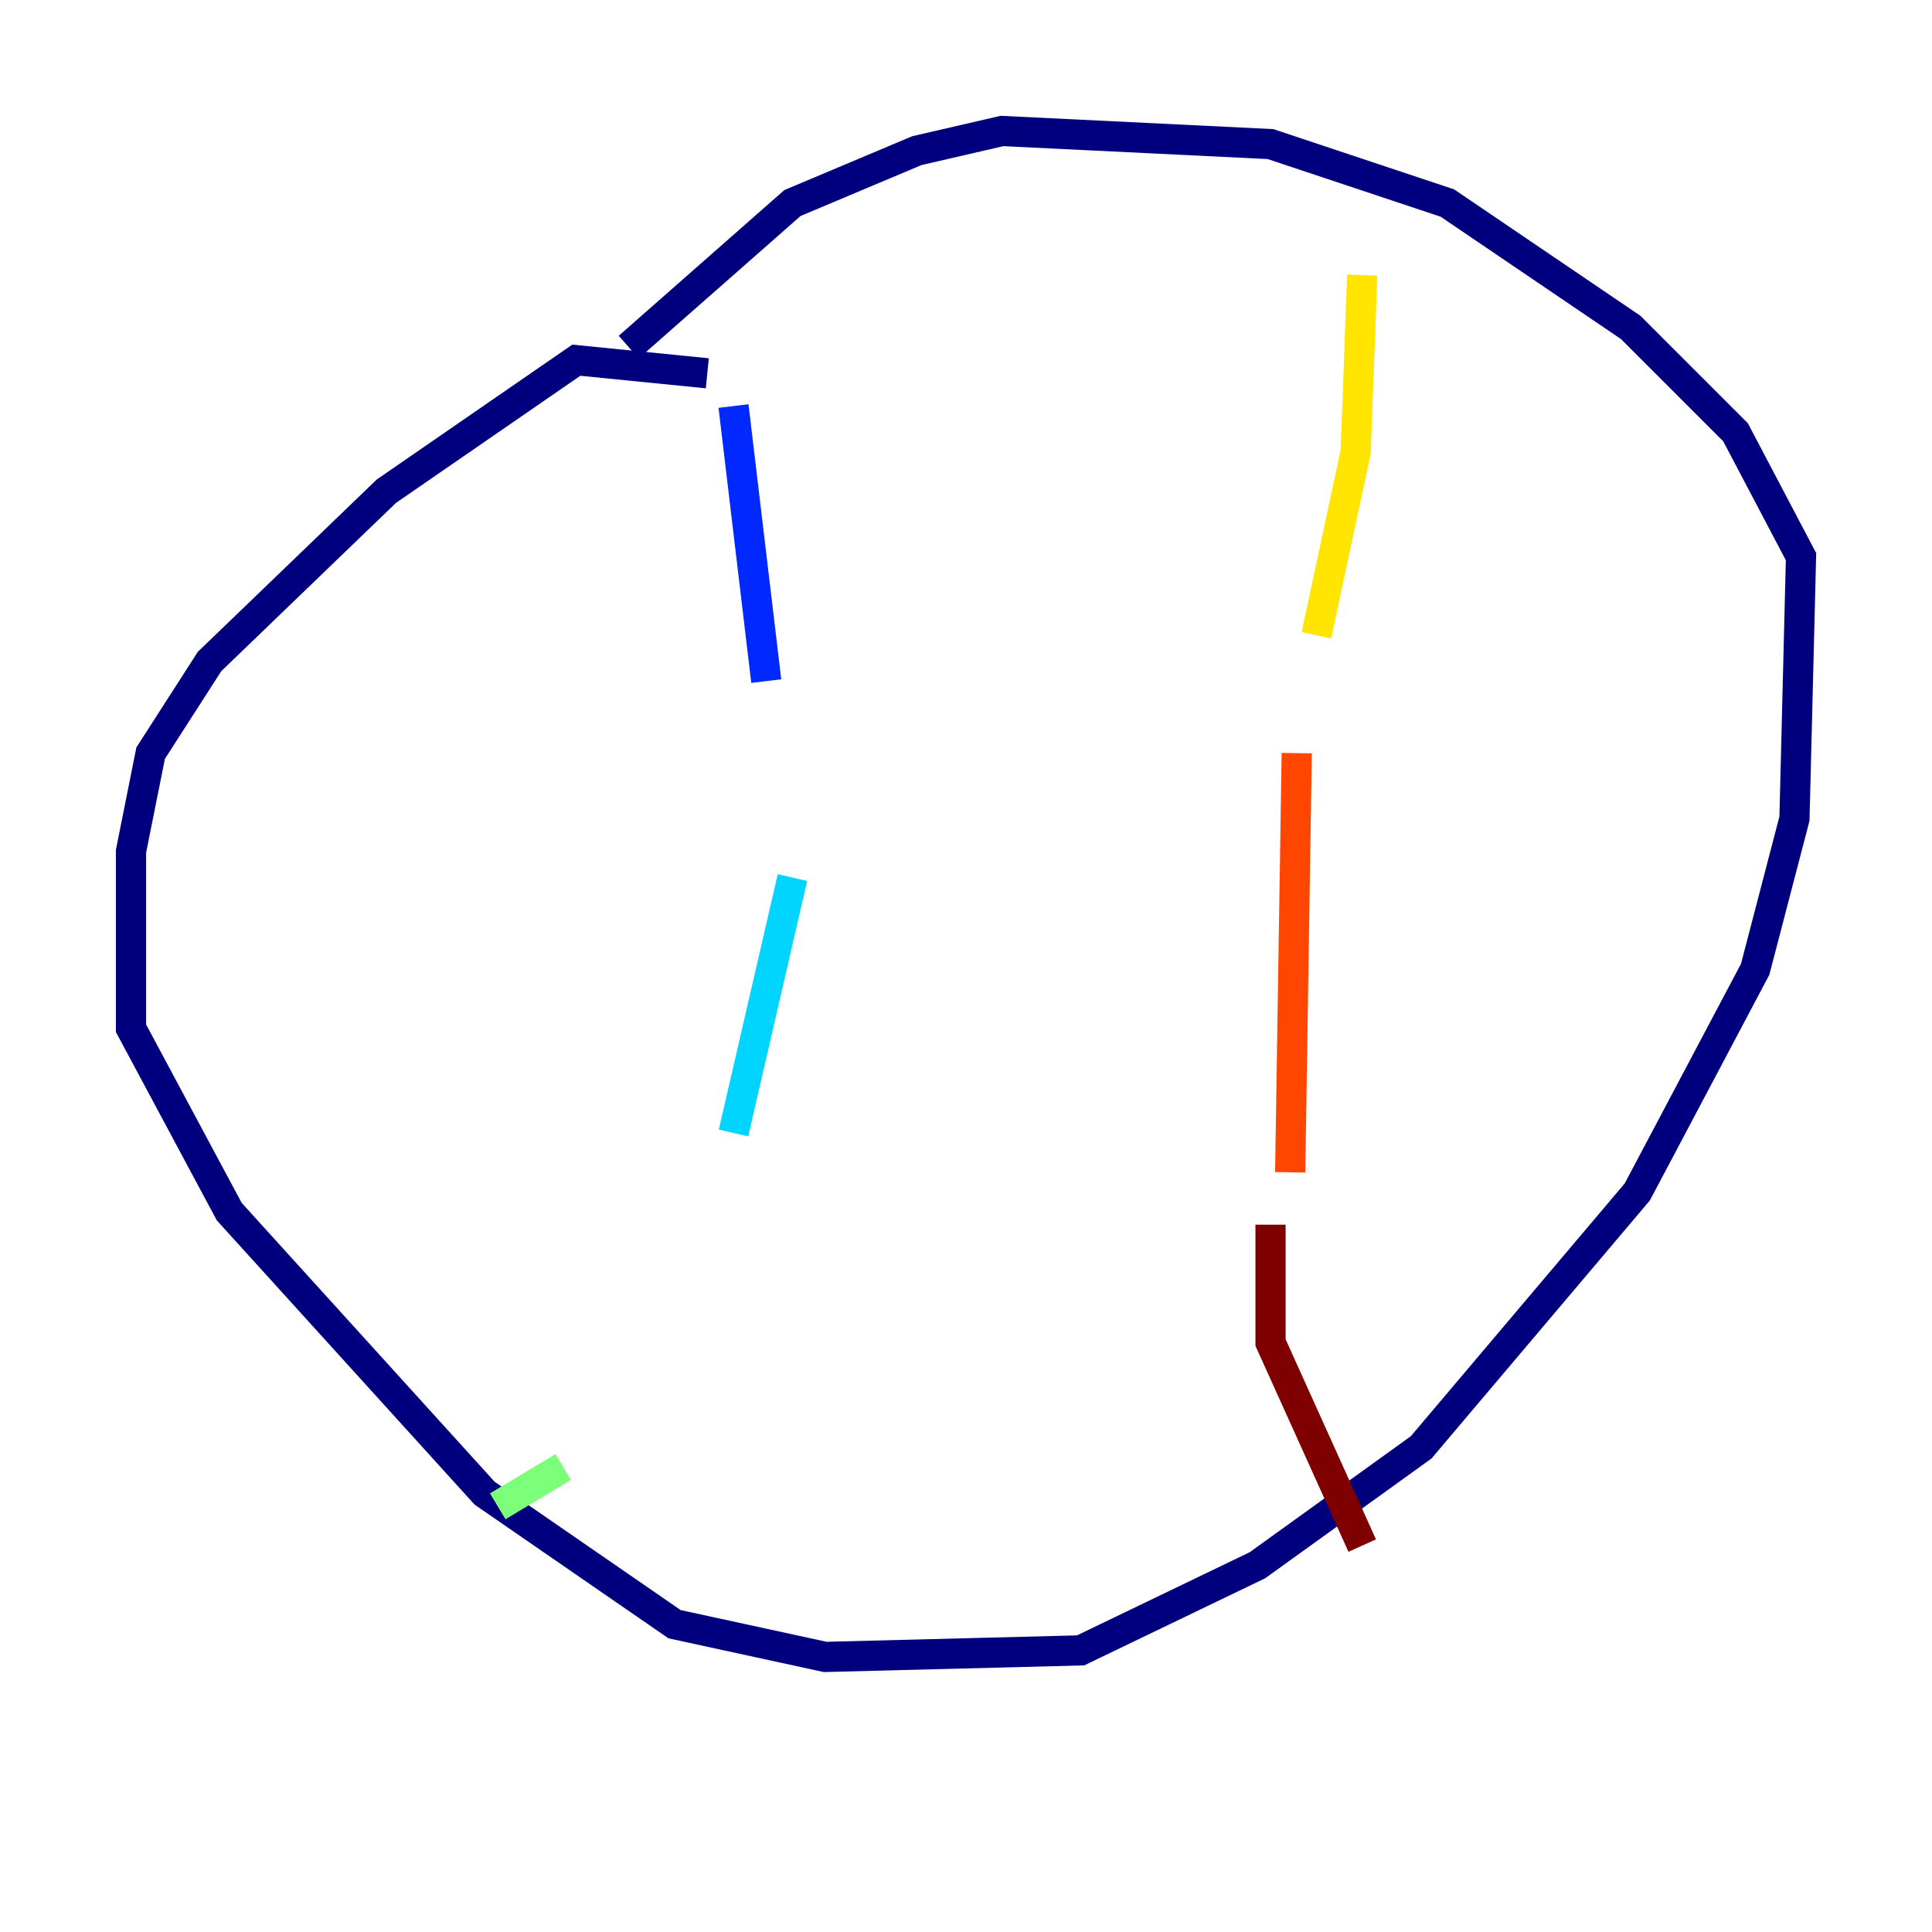 <?xml version="1.0" encoding="utf-8" ?>
<svg baseProfile="tiny" height="128" version="1.2" viewBox="0,0,128,128" width="128" xmlns="http://www.w3.org/2000/svg" xmlns:ev="http://www.w3.org/2001/xml-events" xmlns:xlink="http://www.w3.org/1999/xlink"><defs /><polyline fill="none" points="46.861,24.732 38.183,23.864 25.6,32.542 13.885,43.824 9.98,49.898 8.678,56.407 8.678,68.122 15.186,80.271 32.108,98.929 44.691,107.607 54.671,109.776 71.593,109.342 83.308,103.702 94.156,95.891 108.475,78.969 116.285,64.217 118.888,54.237 119.322,36.881 114.983,28.637 108.041,21.695 95.891,13.451 84.176,9.546 66.386,8.678 60.746,9.98 52.502,13.451 41.654,22.997" stroke="#00007f" stroke-width="2" /><polyline fill="none" points="48.597,26.902 50.766,45.125" stroke="#0028ff" stroke-width="2" /><polyline fill="none" points="52.502,58.142 48.597,75.064" stroke="#00d4ff" stroke-width="2" /><polyline fill="none" points="37.315,97.193 32.976,99.797" stroke="#7cff79" stroke-width="2" /><polyline fill="none" points="90.251,18.224 89.817,29.939 87.214,42.088" stroke="#ffe500" stroke-width="2" /><polyline fill="none" points="85.912,49.898 85.478,77.668" stroke="#ff4600" stroke-width="2" /><polyline fill="none" points="84.176,81.139 84.176,88.949 90.251,102.4" stroke="#7f0000" stroke-width="2" /></svg>